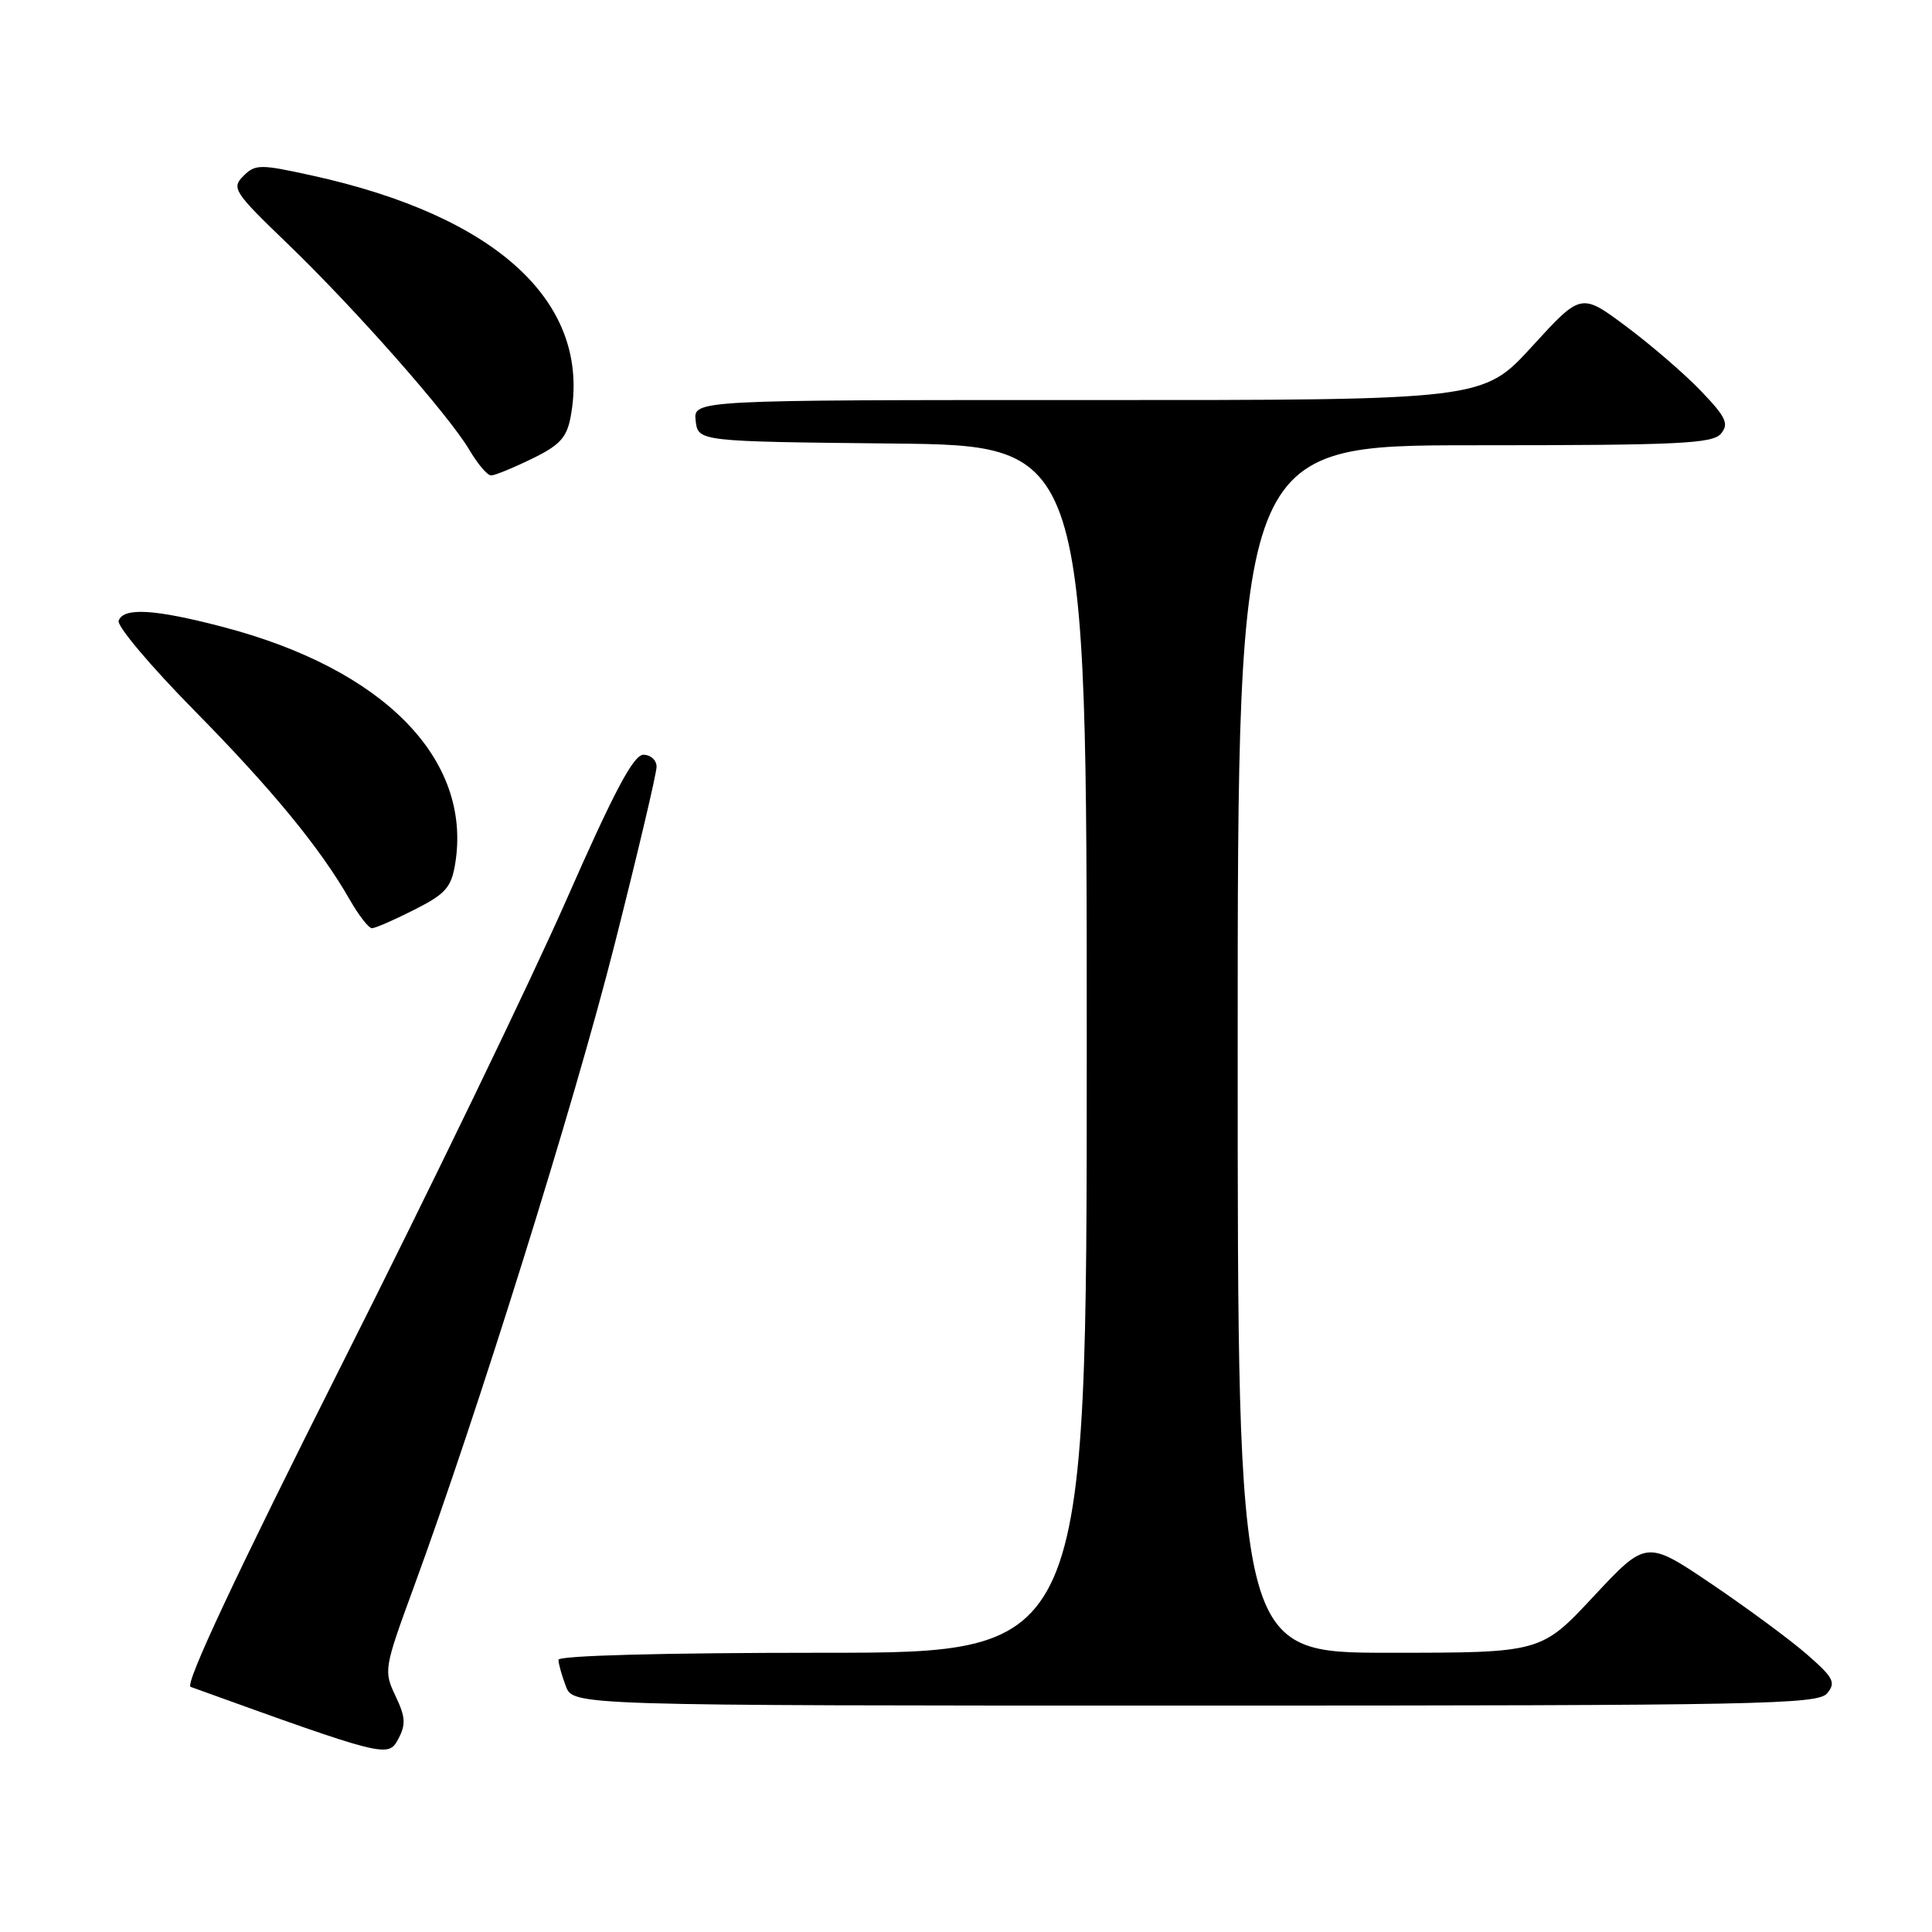 <?xml version="1.0" encoding="UTF-8" standalone="no"?>
<!DOCTYPE svg PUBLIC "-//W3C//DTD SVG 1.1//EN" "http://www.w3.org/Graphics/SVG/1.1/DTD/svg11.dtd" >
<svg xmlns="http://www.w3.org/2000/svg" xmlns:xlink="http://www.w3.org/1999/xlink" version="1.1" viewBox="0 0 256 256">
 <g >
 <path fill="currentColor"
d=" M 52.40 224.71 C 50.83 221.41 50.88 221.07 54.79 210.41 C 63.25 187.34 76.08 146.30 81.42 125.21 C 84.49 113.11 87.00 102.48 87.00 101.60 C 87.00 100.72 86.21 100.01 85.25 100.01 C 83.94 100.02 81.37 104.87 75.04 119.26 C 70.39 129.84 57.01 157.53 45.30 180.78 C 31.28 208.64 24.44 223.22 25.26 223.52 C 51.07 232.84 51.43 232.93 52.76 230.45 C 53.80 228.50 53.74 227.52 52.40 224.71 Z  M 242.11 224.37 C 243.29 222.95 242.96 222.30 239.48 219.26 C 237.29 217.34 231.60 213.14 226.83 209.91 C 218.15 204.05 218.15 204.05 211.17 211.52 C 204.19 219.00 204.19 219.00 184.09 219.00 C 164.00 219.00 164.00 219.00 164.00 139.00 C 164.00 59.00 164.00 59.00 195.38 59.00 C 222.45 59.00 226.93 58.79 228.04 57.46 C 229.12 56.15 228.71 55.28 225.41 51.83 C 223.26 49.58 218.80 45.73 215.50 43.27 C 209.50 38.79 209.50 38.79 203.00 45.91 C 196.50 53.02 196.50 53.02 144.18 53.01 C 91.87 53.00 91.87 53.00 92.18 55.75 C 92.50 58.50 92.50 58.50 118.25 58.77 C 144.00 59.03 144.00 59.03 144.00 139.02 C 144.00 219.00 144.00 219.00 109.00 219.00 C 87.96 219.00 74.00 219.37 74.00 219.93 C 74.00 220.45 74.44 222.02 74.98 223.43 C 75.95 226.00 75.95 226.00 158.35 226.00 C 233.32 226.00 240.88 225.85 242.11 224.37 Z  M 54.89 120.55 C 59.05 118.45 59.80 117.60 60.32 114.42 C 62.56 100.58 50.85 88.65 29.56 83.08 C 20.49 80.70 16.36 80.46 15.72 82.25 C 15.47 82.94 19.93 88.23 25.63 94.02 C 36.07 104.62 42.43 112.36 46.36 119.24 C 47.54 121.30 48.85 122.99 49.28 122.99 C 49.71 123.00 52.24 121.90 54.89 120.55 Z  M 70.46 60.80 C 74.16 59.01 75.10 57.99 75.61 55.24 C 78.43 40.21 66.00 28.64 41.22 23.23 C 34.44 21.74 33.82 21.75 32.24 23.33 C 30.65 24.92 31.00 25.46 38.07 32.26 C 47.09 40.95 59.46 54.98 62.21 59.64 C 63.30 61.49 64.59 63.00 65.07 63.00 C 65.55 63.00 67.98 62.01 70.46 60.80 Z "/>
</g>
</svg>